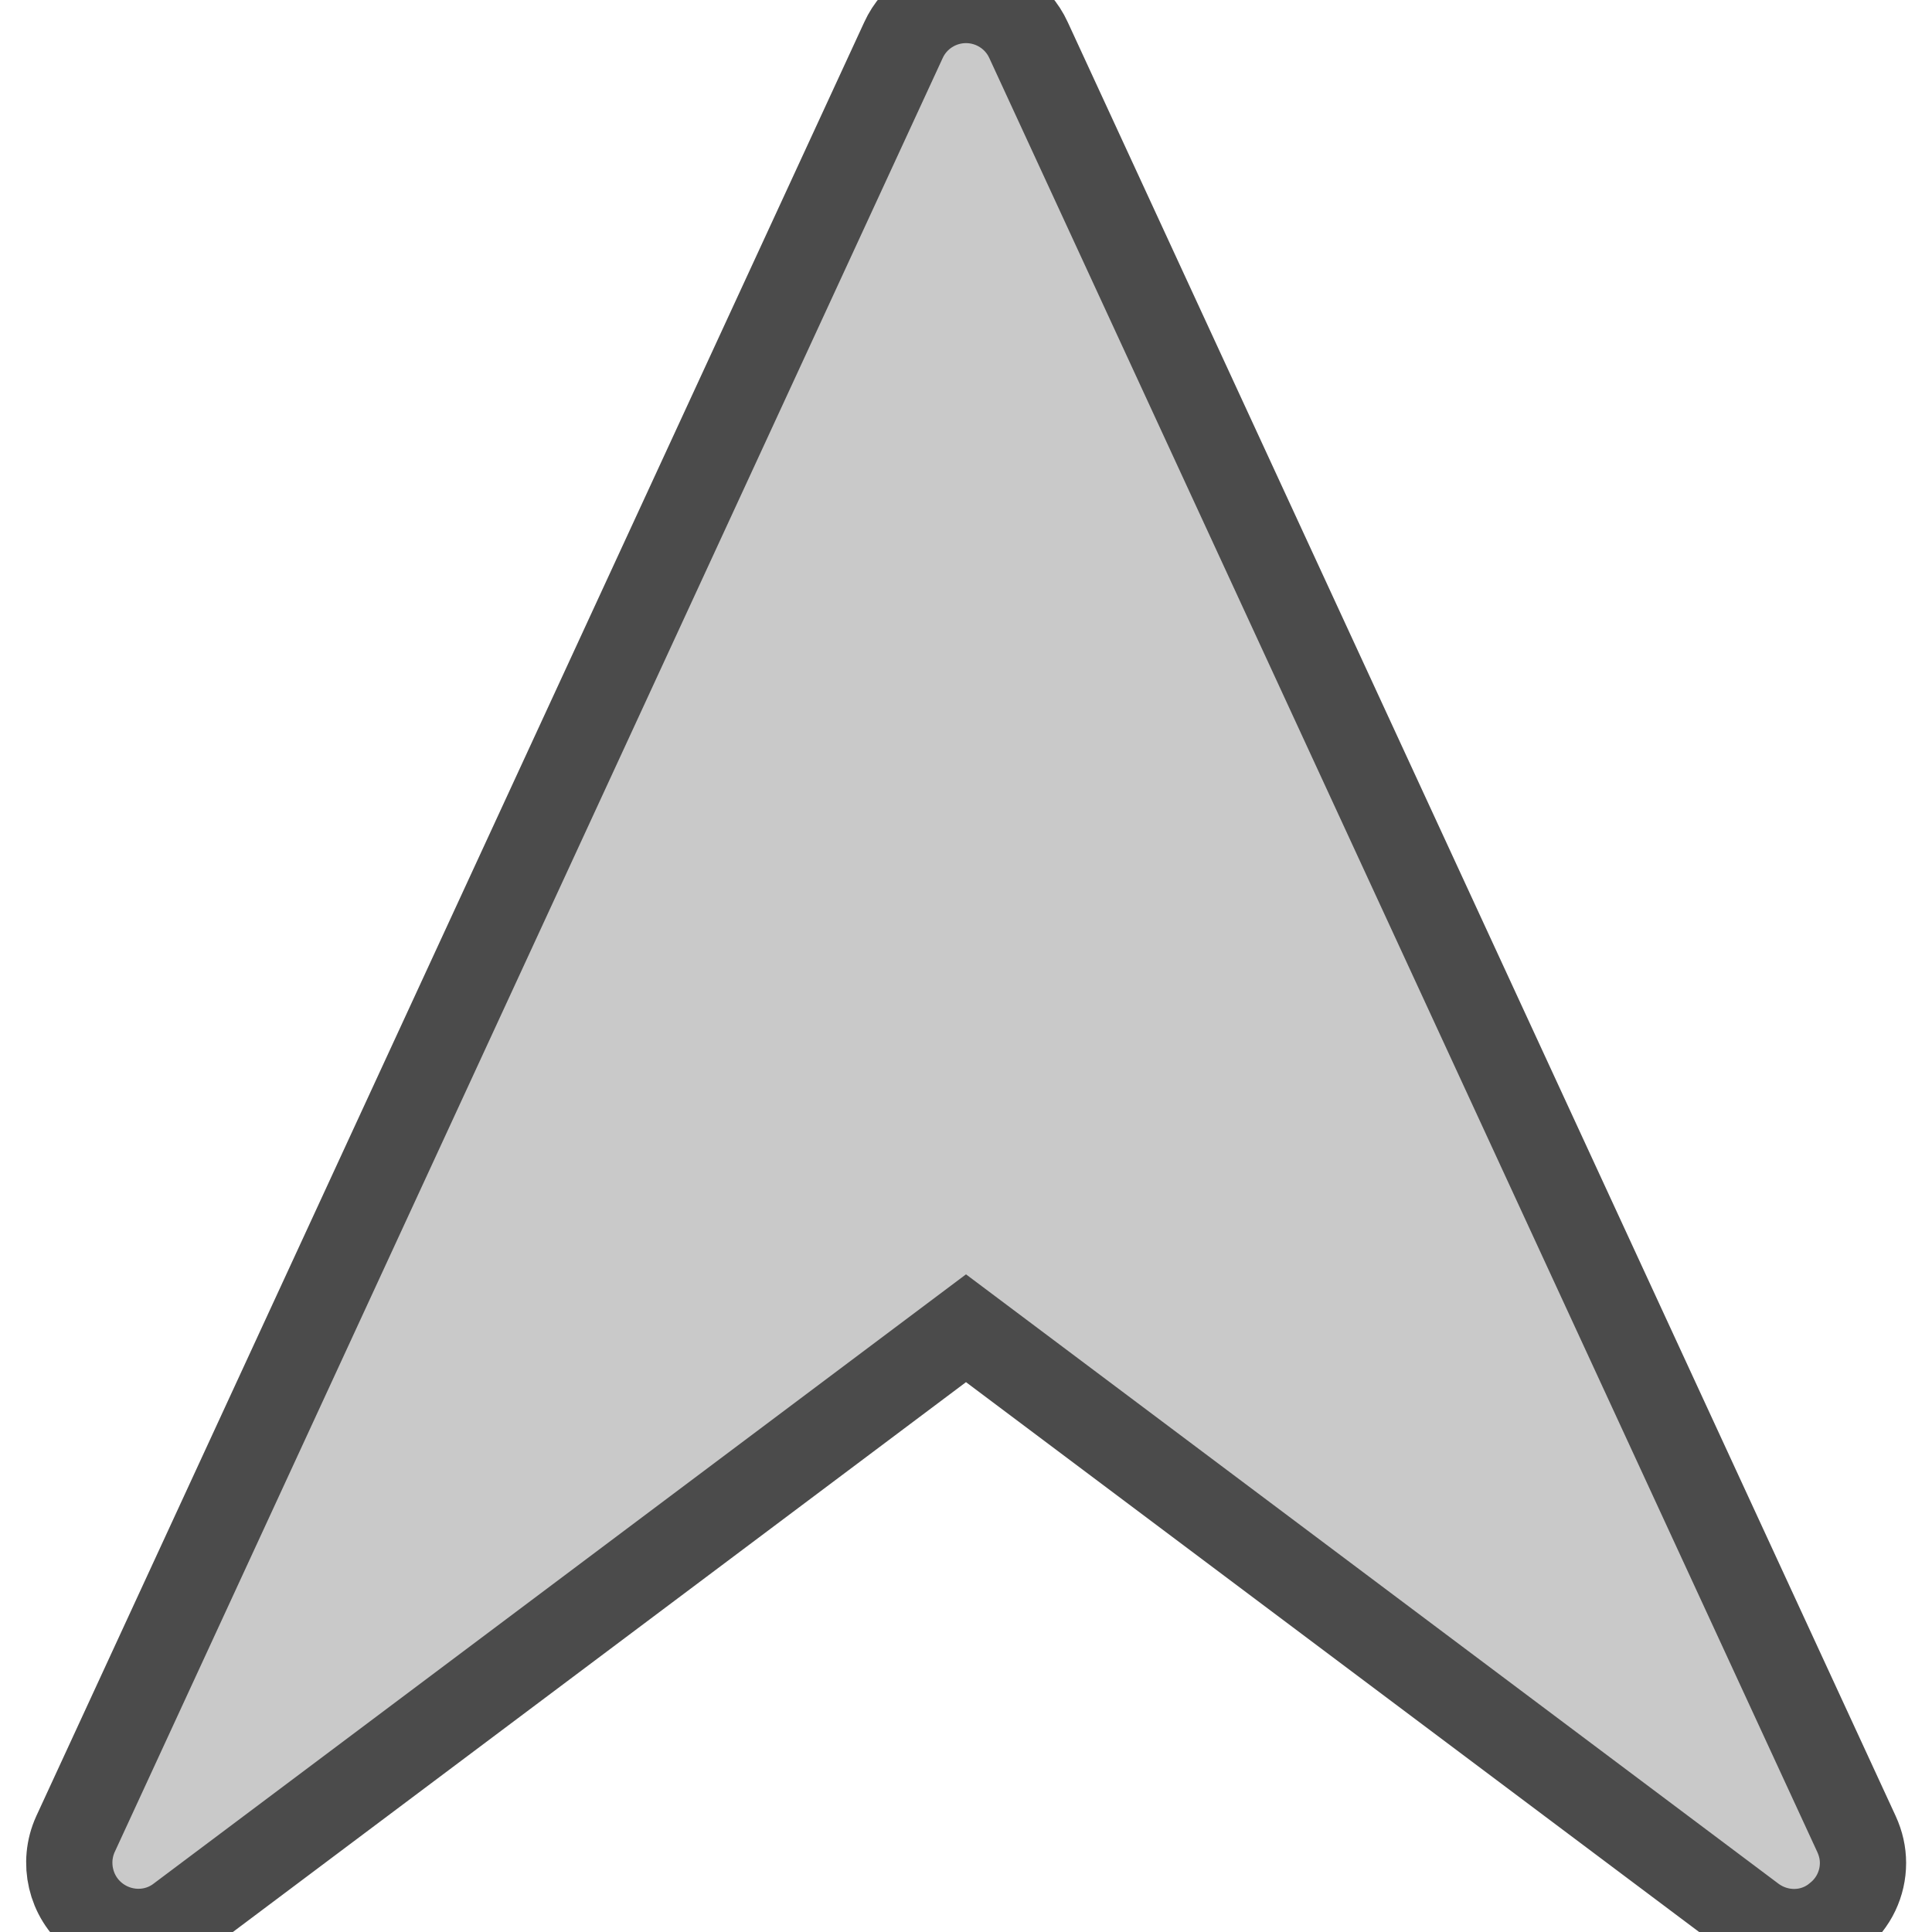 <svg version="1.1" id="Capa_1" xmlns="http://www.w3.org/2000/svg" width="448" height="448">
    <path
            fill="#c9c9c9" stroke="#4b4b4b" stroke-width="20"
            d="M209.5,9.3l-192,416c-3,6.6-1.2,14.5,4.5,19.1c5.7,4.6,13.8,4.8,19.6,0.4L224,308l182.4,136.8
	c5.9,4.4,14,4.3,19.6-0.4c3.9-3.1,6-7.7,6-12.4c0-2.3-0.5-4.5-1.5-6.7l-192-416C235.9,3.6,230.2,0,224,0S212.1,3.6,209.5,9.3z"
    />
</svg>
